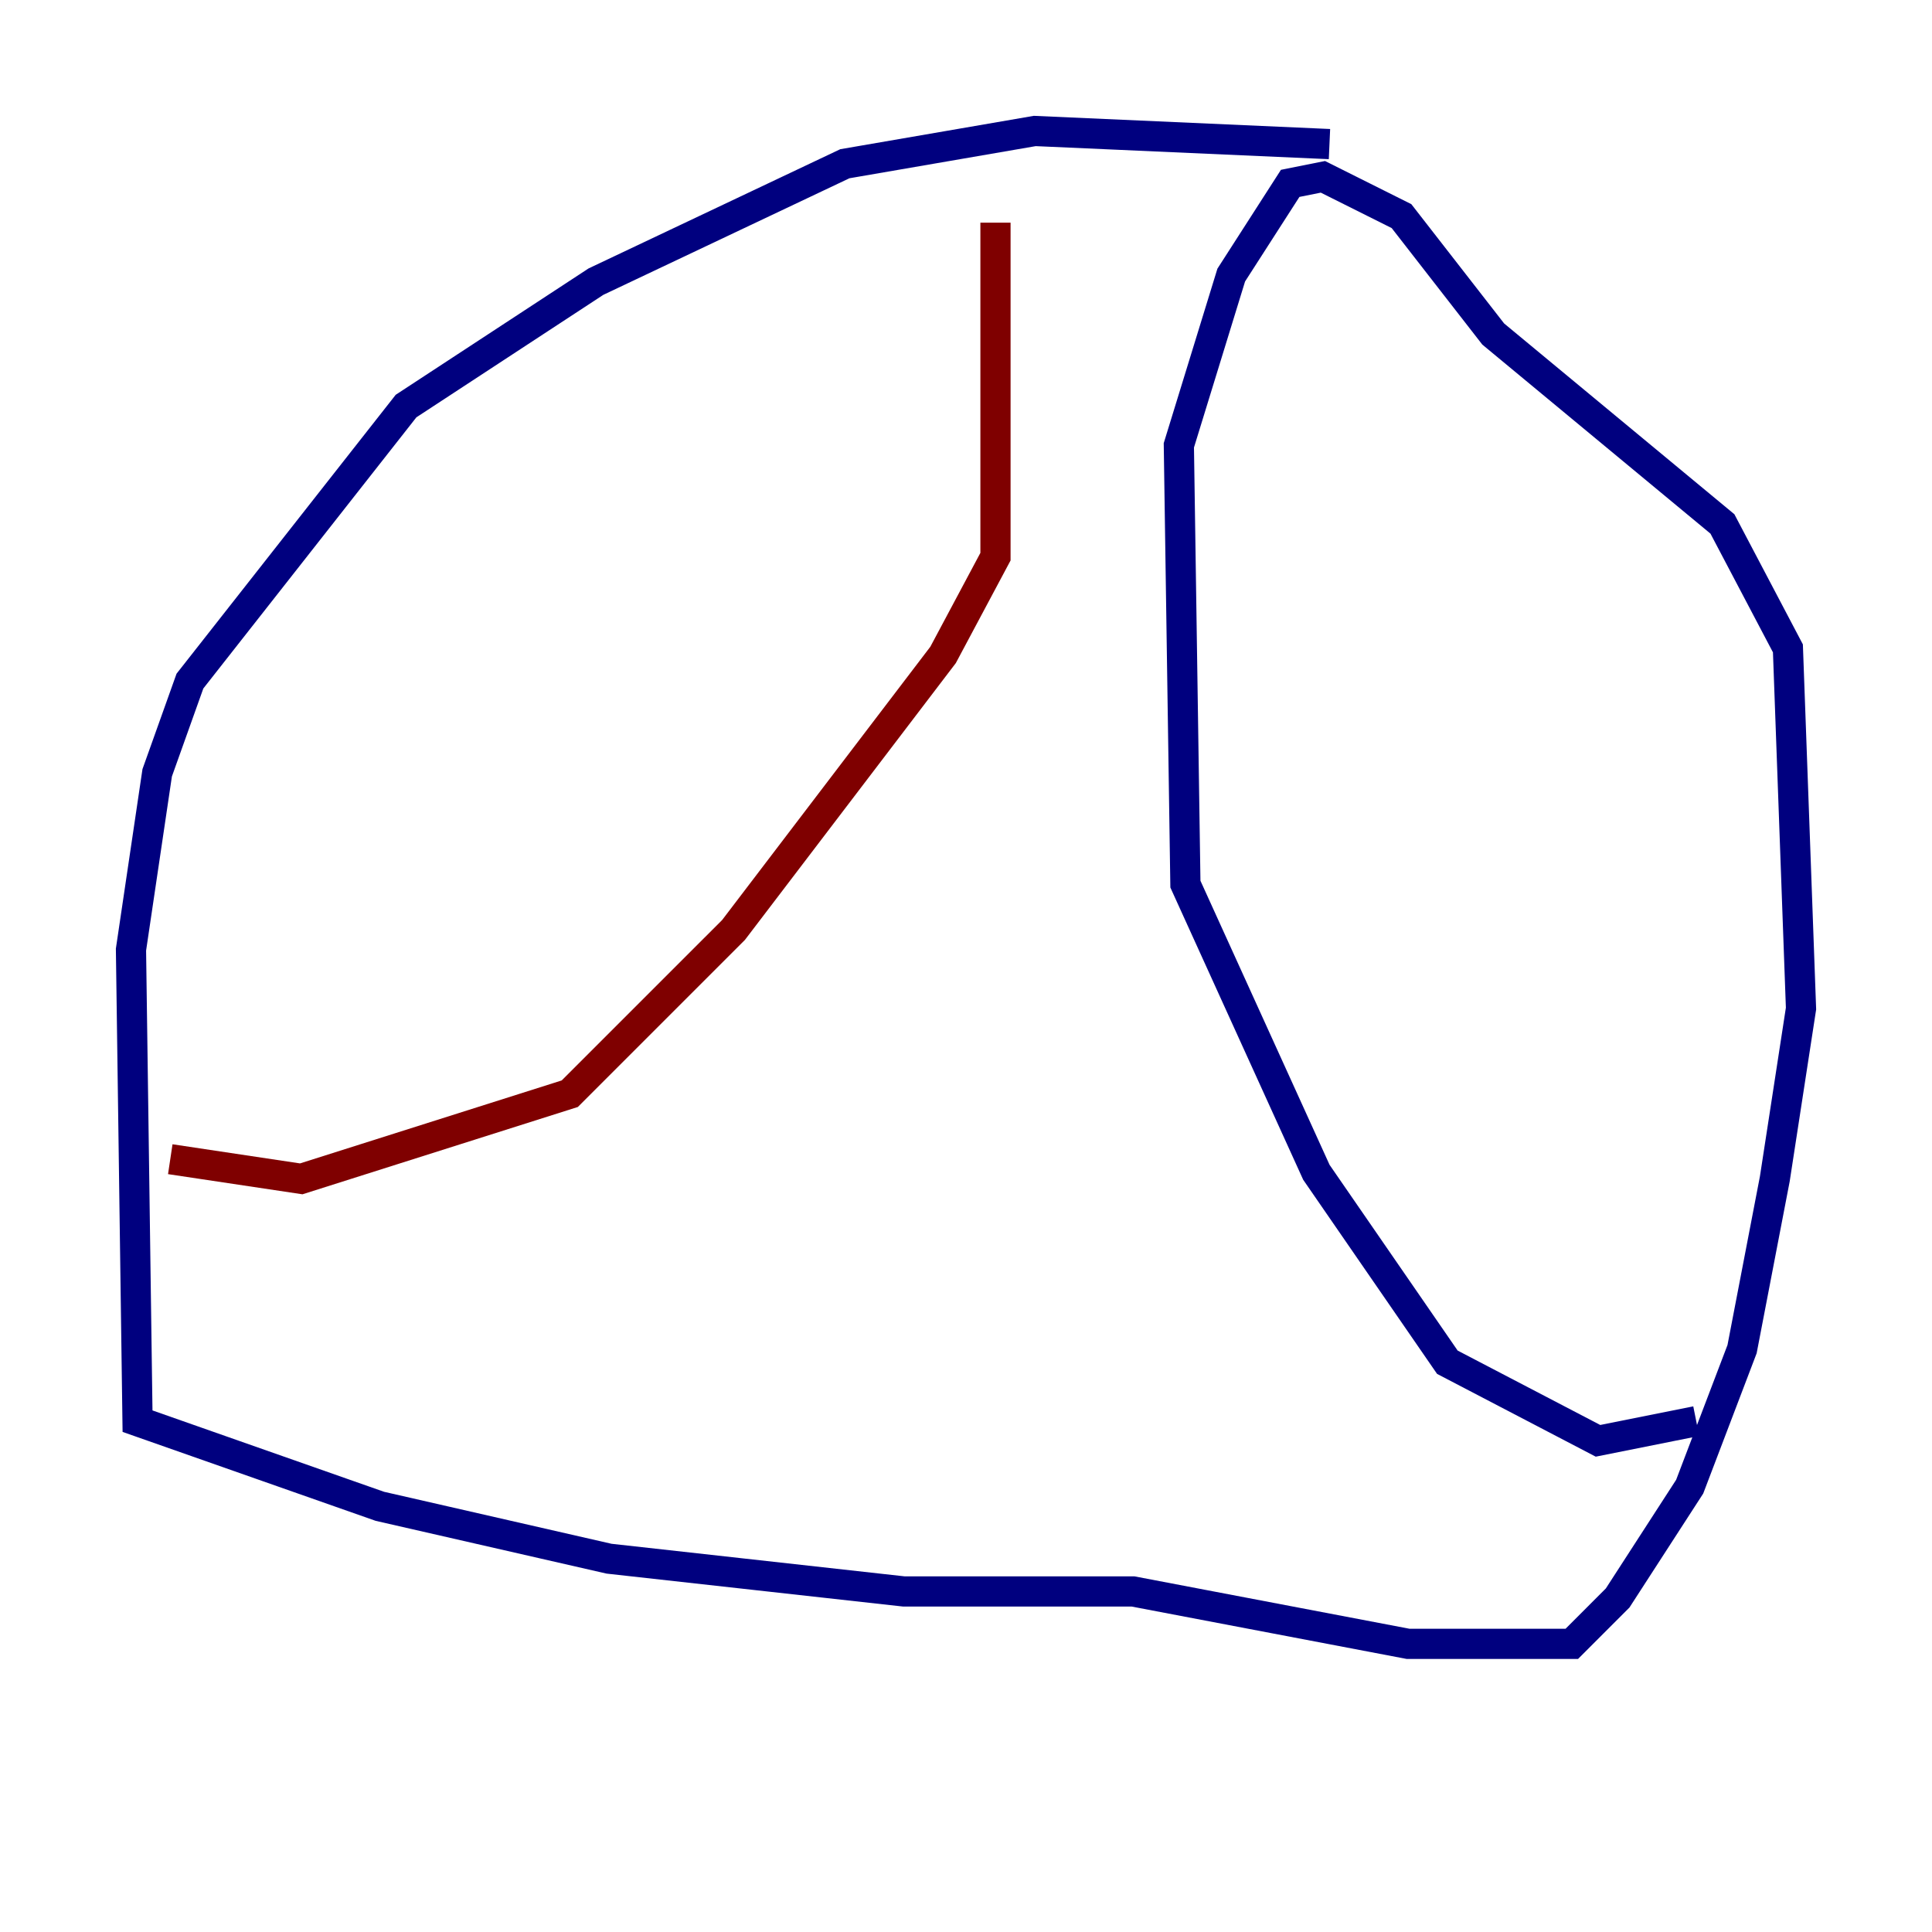 <?xml version="1.0" encoding="utf-8" ?>
<svg baseProfile="tiny" height="128" version="1.2" viewBox="0,0,128,128" width="128" xmlns="http://www.w3.org/2000/svg" xmlns:ev="http://www.w3.org/2001/xml-events" xmlns:xlink="http://www.w3.org/1999/xlink"><defs /><polyline fill="none" points="88.081,9.546 68.556,8.678 55.973,10.848 39.485,18.658 26.902,26.902 12.583,45.125 10.414,51.2 8.678,62.915 9.112,94.156 25.166,99.797 40.352,103.268 59.878,105.437 75.064,105.437 93.288,108.909 104.136,108.909 107.173,105.871 111.946,98.495 115.417,89.383 117.586,78.102 119.322,66.82 118.454,42.956 114.115,34.712 98.929,22.129 92.854,14.319 87.647,11.715 85.478,12.149 81.573,18.224 78.102,29.505 78.536,58.576 87.214,77.668 95.891,90.251 105.871,95.458 112.38,94.156" stroke="#00007f" stroke-width="2" /><polyline fill="none" points="65.953,14.752 65.953,36.881 62.481,43.39 48.597,61.614 37.749,72.461 19.959,78.102 11.281,76.8" stroke="#7f0000" stroke-width="2" /></svg>